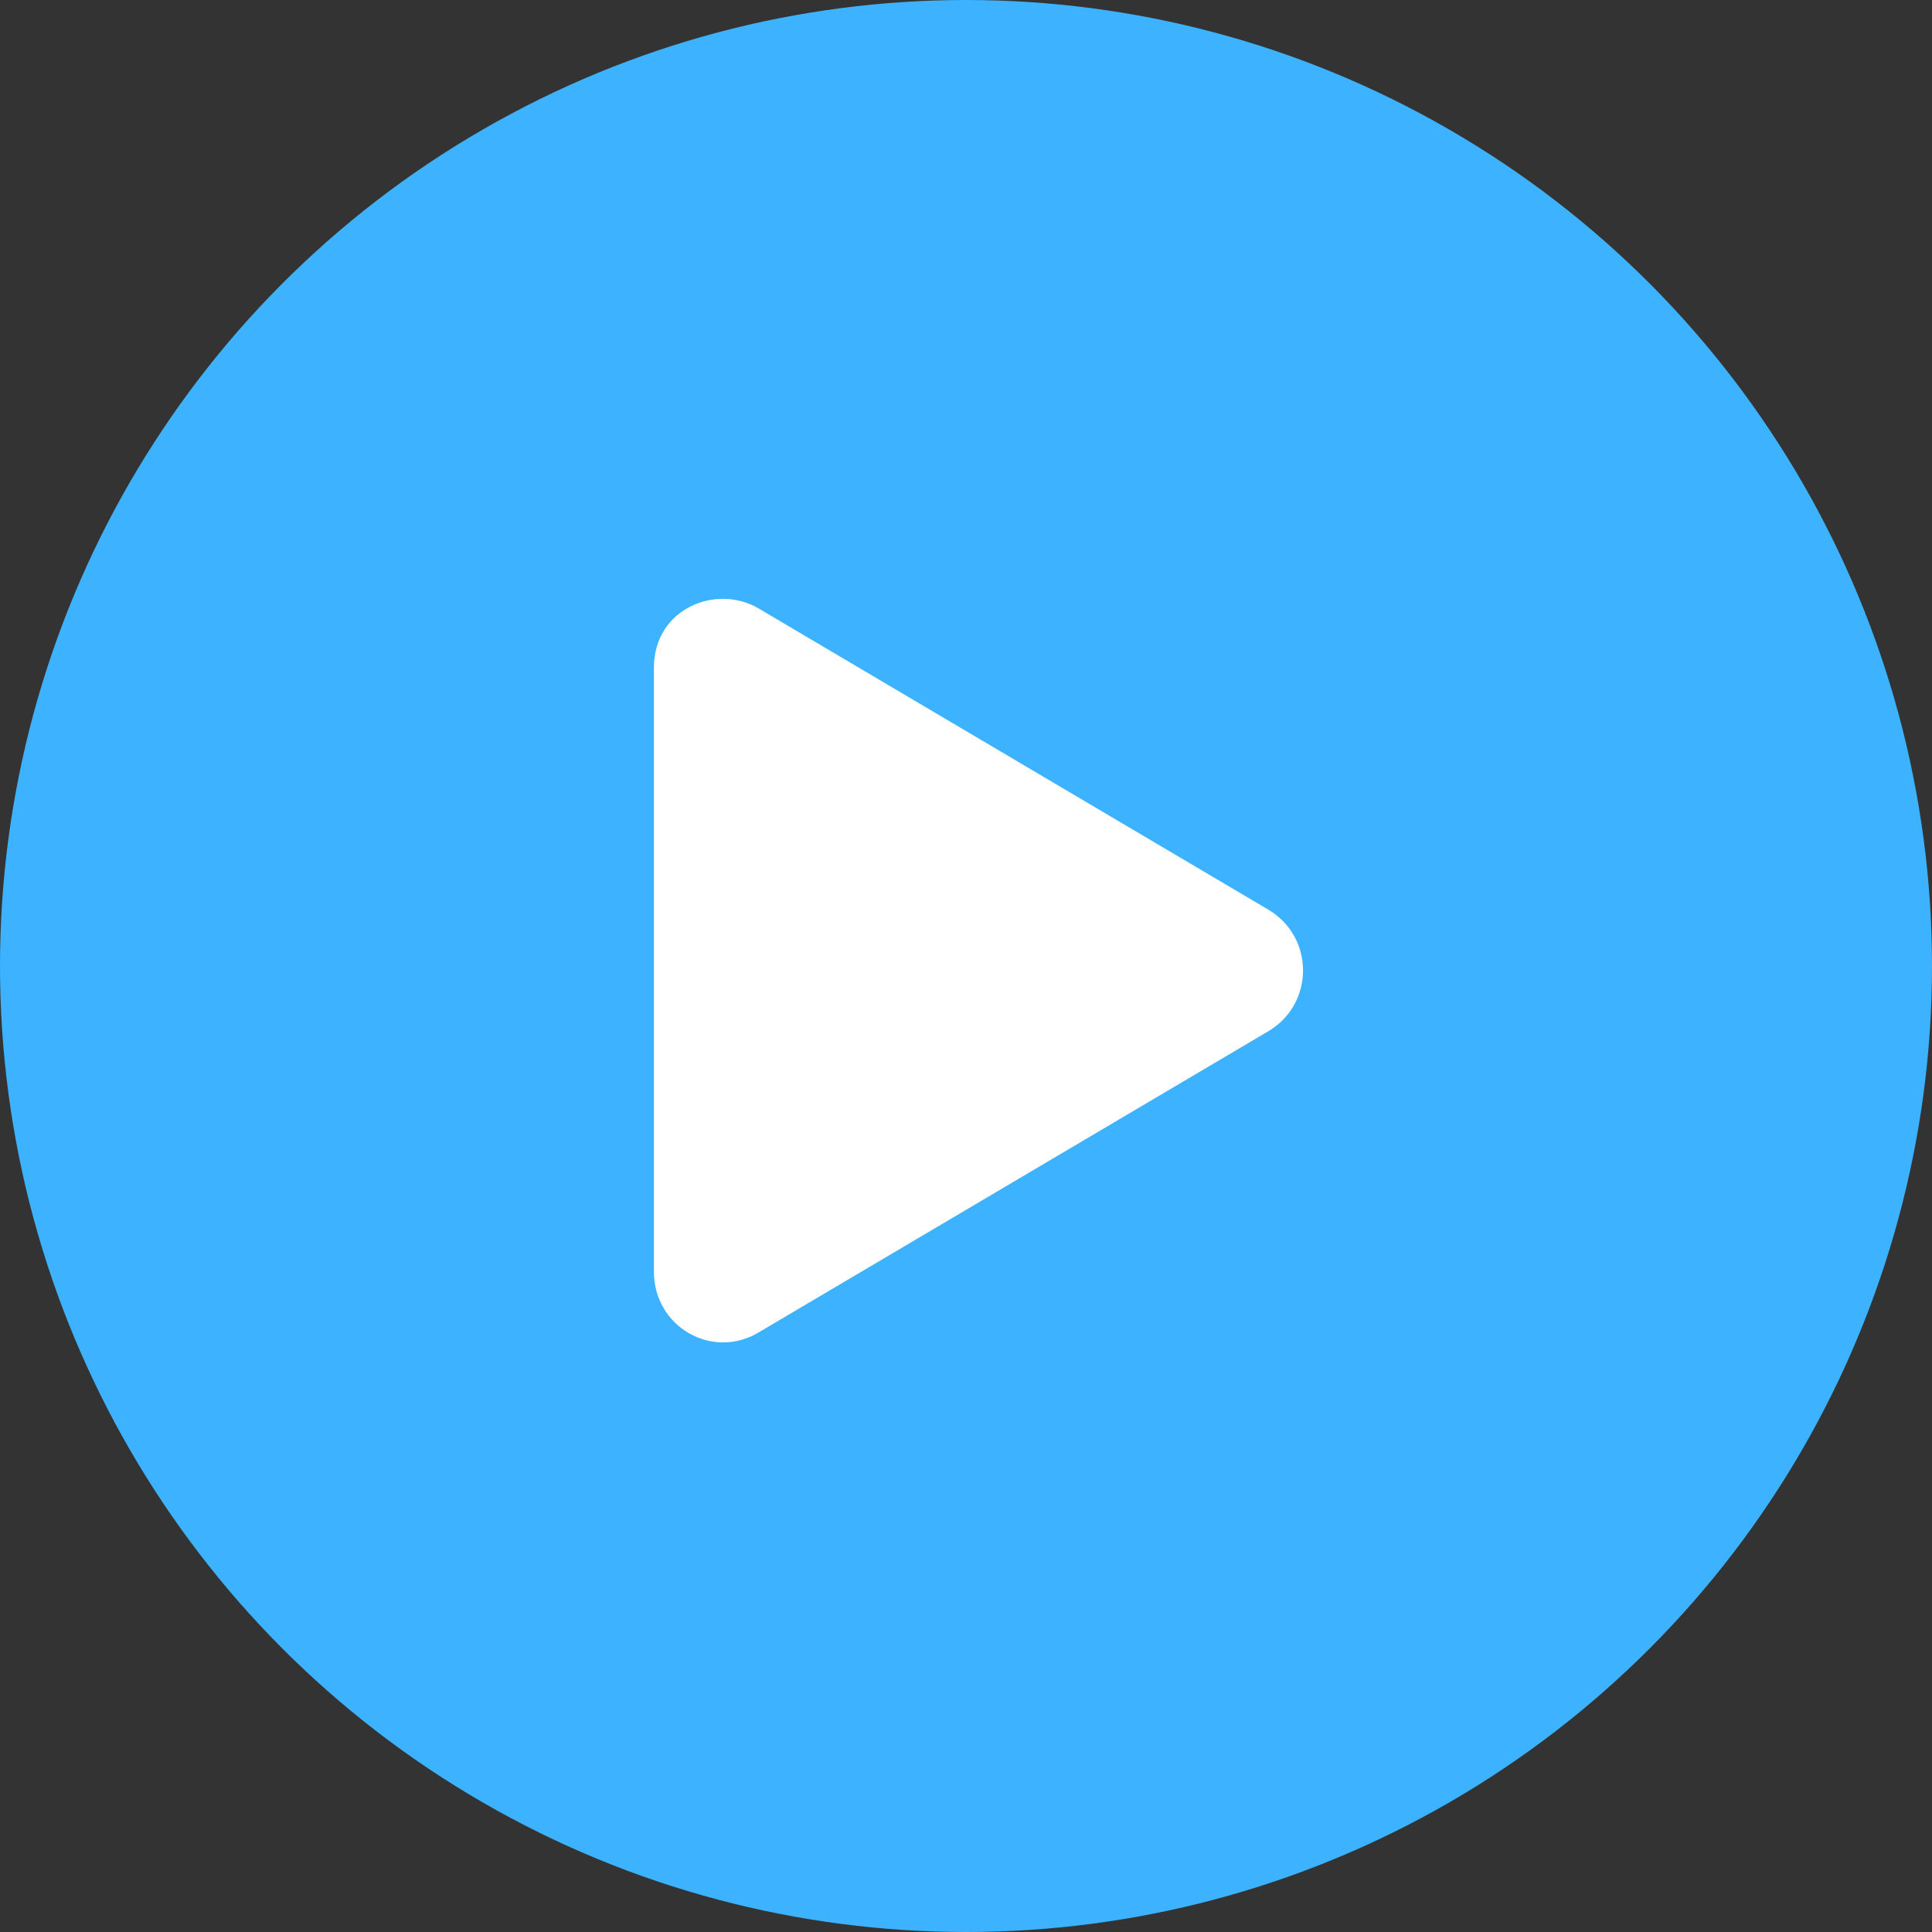 <svg width="65" height="65" viewBox="0 0 65 65" fill="none" xmlns="http://www.w3.org/2000/svg">
<rect x="0" y="0" width="65" height="65" fill="#333333" stroke="none"/>
<circle cx="32.5" cy="32.5" r="32.5" fill="#3DB2FF"/>
<path d="M42.703 30.623L25.516 20.467C24.1 19.637 22 20.467 22 22.469V42.781C22 44.637 23.953 45.76 25.516 44.832L42.703 34.676C44.217 33.748 44.217 31.551 42.703 30.623Z" fill="white"/>
</svg>
